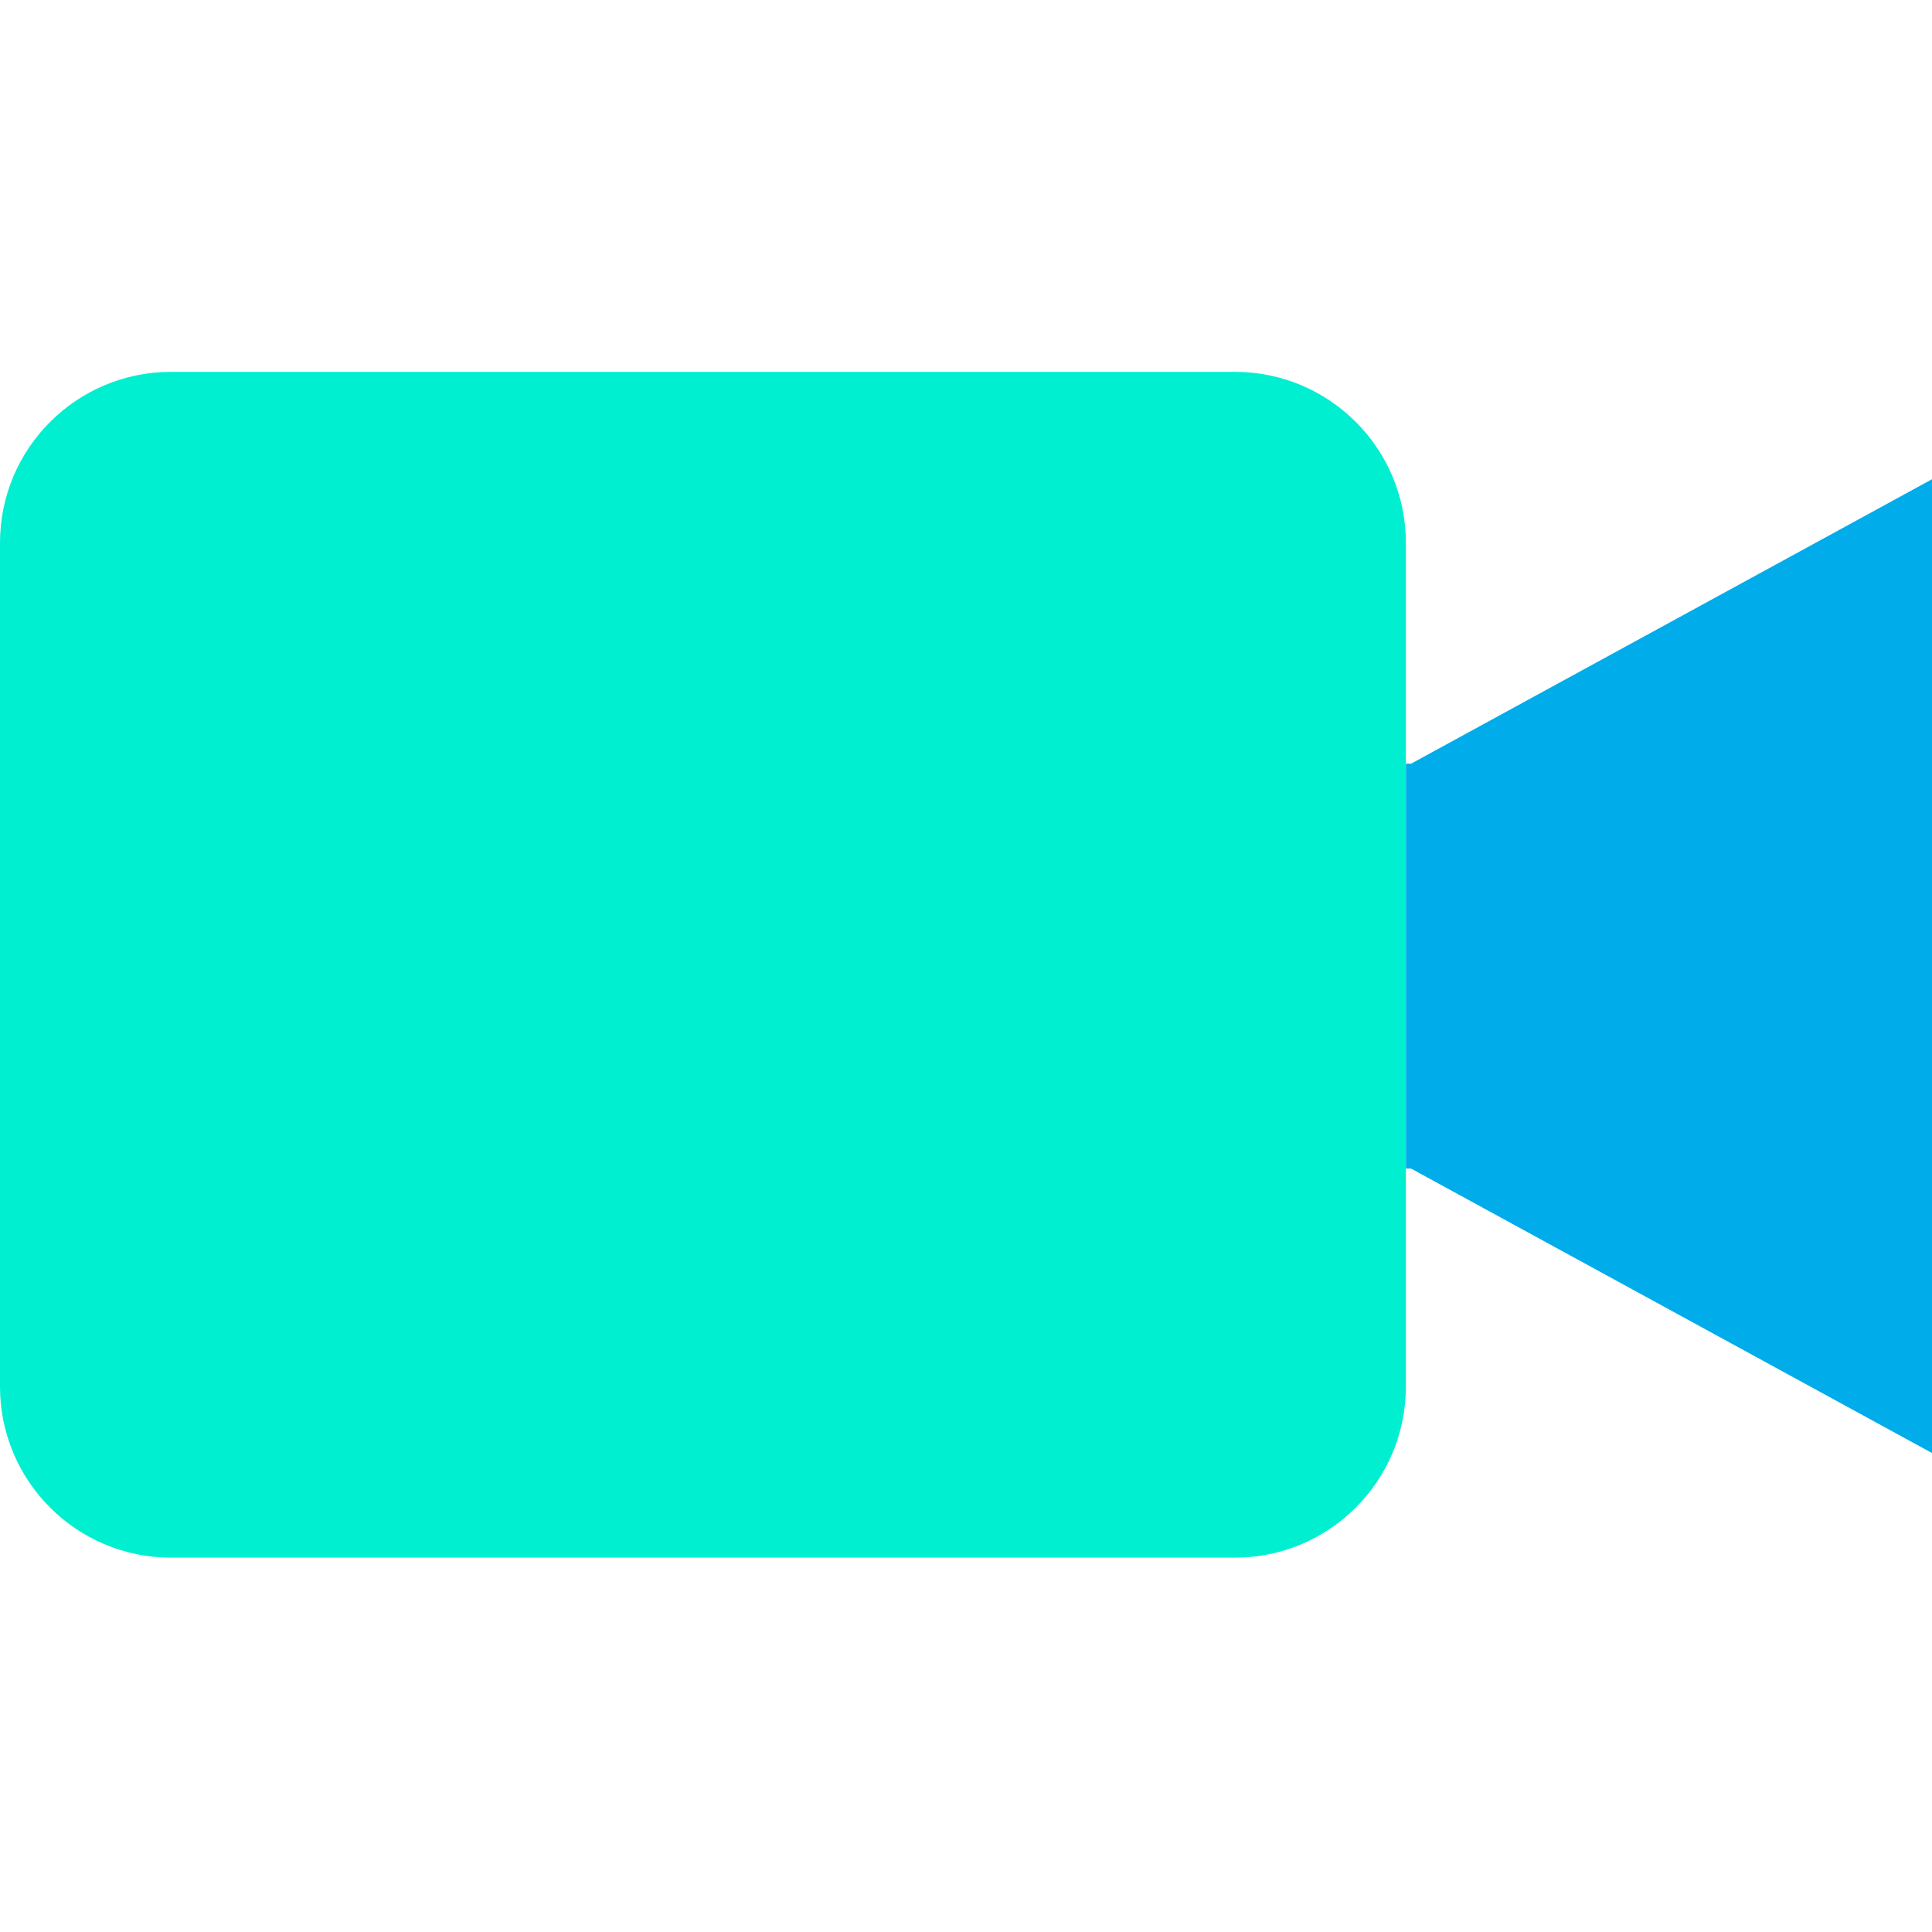 <svg height="452pt" viewBox="0 -87 452 452" width="452pt" xmlns="http://www.w3.org/2000/svg"><path d="m452 25.121v227.82l-121.879-66.551h-1.211v-94.719h1.211zm0 0" fill="#00acea"/><path d="m328.91 186.391v51.031c0 22.09-17.91 40-40 40h-248.91c-22.09 0-40-17.91-40-40v-197.422c0-22.09 17.91-40 40-40h248.91c22.09 0 40 17.91 40 40zm0 0" fill="#00efd1"/></svg>